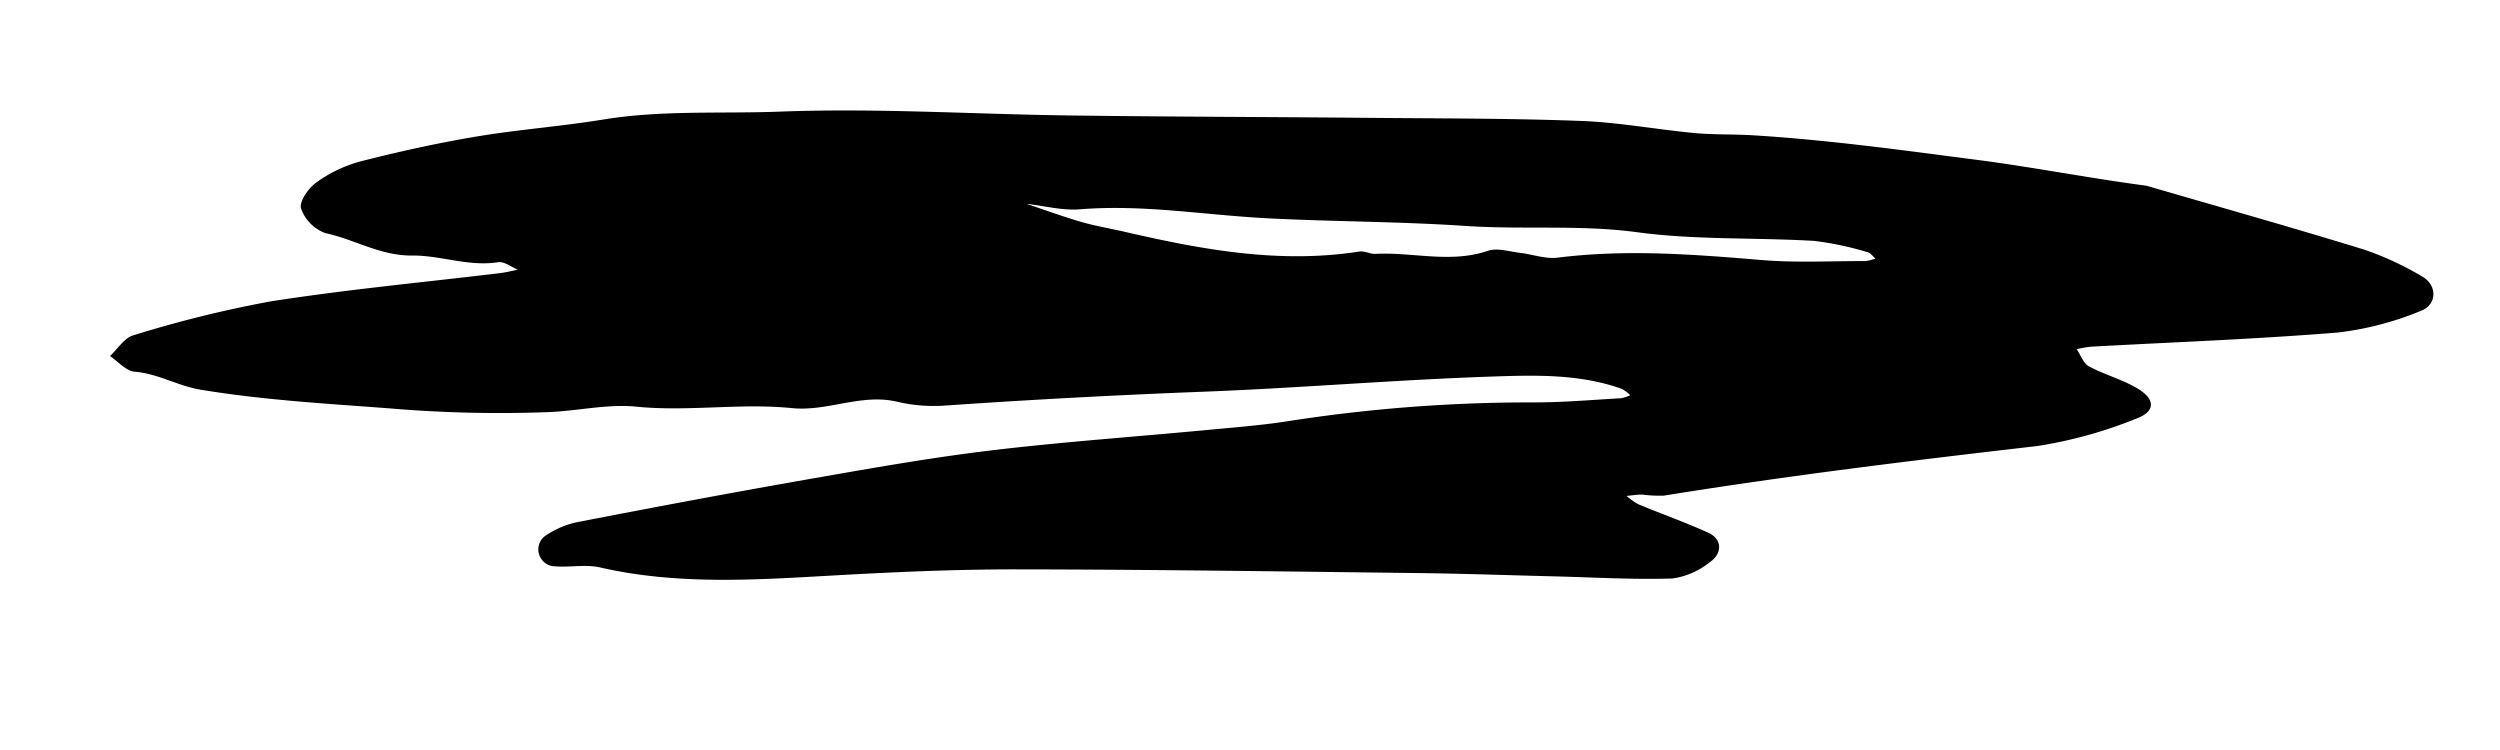 <svg xmlns="http://www.w3.org/2000/svg" width="300" height="90" viewBox="0 0 300 90">
  <path d="M257.59,22.29c8.691,2.533,17.408,4.986,26.059,7.649a36.392,36.392,0,0,1,7.024,3.252c1.813,1.023,1.8,3.372-.163,4.11a37.51,37.51,0,0,1-9.939,2.6c-9.862.8-19.759,1.159-29.642,1.7a14.7,14.7,0,0,0-1.725.3c.477.7.8,1.7,1.462,2.058,1.888,1.015,4.034,1.574,5.86,2.675,2.153,1.3,2.137,2.764-.2,3.612a53.4,53.4,0,0,1-11.865,3.279c-14.969,1.727-29.919,3.548-44.8,5.952a16.148,16.148,0,0,1-2.583-.127c-.63,0-1.26.1-1.89.16a7.529,7.529,0,0,0,1.406,1c2.788,1.157,5.639,2.17,8.388,3.409,1.634.736,1.783,2.424.215,3.529a9.172,9.172,0,0,1-4.506,1.97c-4.721.15-9.456-.138-14.185-.255-5.6-.139-11.2-.338-16.8-.4-15.9-.19-31.807-.422-47.711-.439-7.305-.008-14.617.317-21.913.729-9.391.53-18.751,1.176-28.061-.957-1.844-.423-3.878.063-5.788-.173a2.032,2.032,0,0,1-.963-3.5,10.594,10.594,0,0,1,4.092-1.783c9.337-1.813,18.687-3.567,28.056-5.206,7.126-1.247,14.261-2.511,21.439-3.375,8.545-1.029,17.141-1.624,25.712-2.435,3.371-.32,6.758-.572,10.1-1.1a188.784,188.784,0,0,1,29.534-2.235c3.437-.005,6.874-.307,10.309-.5a4.614,4.614,0,0,0,1.116-.362,4.23,4.23,0,0,0-1-.759c-5.027-1.8-10.311-1.658-15.477-1.485-11.593.388-23.166,1.379-34.759,1.824q-15.446.593-30.858,1.652a19.248,19.248,0,0,1-5.8-.432c-4.337-1.065-8.382,1.184-12.7.747-6.2-.628-12.432.449-18.687-.176-3.371-.337-6.846.477-10.281.645A156.169,156.169,0,0,1,46.682,49c-7.566-.57-15.087-.991-22.6-2.236-2.78-.46-5.138-1.938-7.93-2.16-1.027-.082-1.97-1.221-2.952-1.878.925-.856,1.716-2.184,2.8-2.488a142.389,142.389,0,0,1,16.427-4.063c9.143-1.433,18.377-2.292,27.571-3.4.722-.087,1.432-.271,2.147-.41-.787-.32-1.634-1.012-2.353-.9-3.55.562-6.936-.836-10.33-.8-3.84.035-6.911-1.944-10.408-2.686a4.883,4.883,0,0,1-2.93-2.965c-.25-.793.875-2.43,1.807-3.095a16.187,16.187,0,0,1,5.233-2.527c4.612-1.178,9.274-2.214,13.968-3,5.05-.851,10.18-1.219,15.235-2.046,7.055-1.154,14.188-.683,21.262-.953,11.594-.442,23.23.315,34.85.465,12.032.156,24.066.176,36.1.286,8.386.076,16.777.052,25.155.369,4.538.172,9.047,1.023,13.581,1.45,2.346.221,4.72.129,7.075.274,8.878.547,17.672,1.752,26.492,2.9C243.819,20.025,250.628,21.371,257.59,22.29Zm-122.75,5.5c9.313,2.149,18.652,3.9,28.281,2.395.617-.1,1.3.312,1.942.279,4.487-.231,9,1.164,13.494-.369,1.119-.381,2.547.095,3.826.243,1.514.176,3.062.765,4.522.582,8.167-1.024,16.281-.405,24.427.281,4.141.348,8.332.121,12.5.126a5.159,5.159,0,0,0,1.219-.3c-.3-.26-.574-.672-.922-.755a37.555,37.555,0,0,0-6.43-1.365c-7.065-.418-14.213-.093-21.2-1.035-6.895-.93-13.755-.295-20.62-.758-7.913-.534-15.862-.511-23.786-.919-7.5-.386-14.936-1.693-22.5-1.077-2.107.172-4.277-.42-6.419-.661,2.173.727,4.326,1.519,6.524,2.159C131.386,27.106,133.125,27.4,134.84,27.786Z"/>
</svg>
